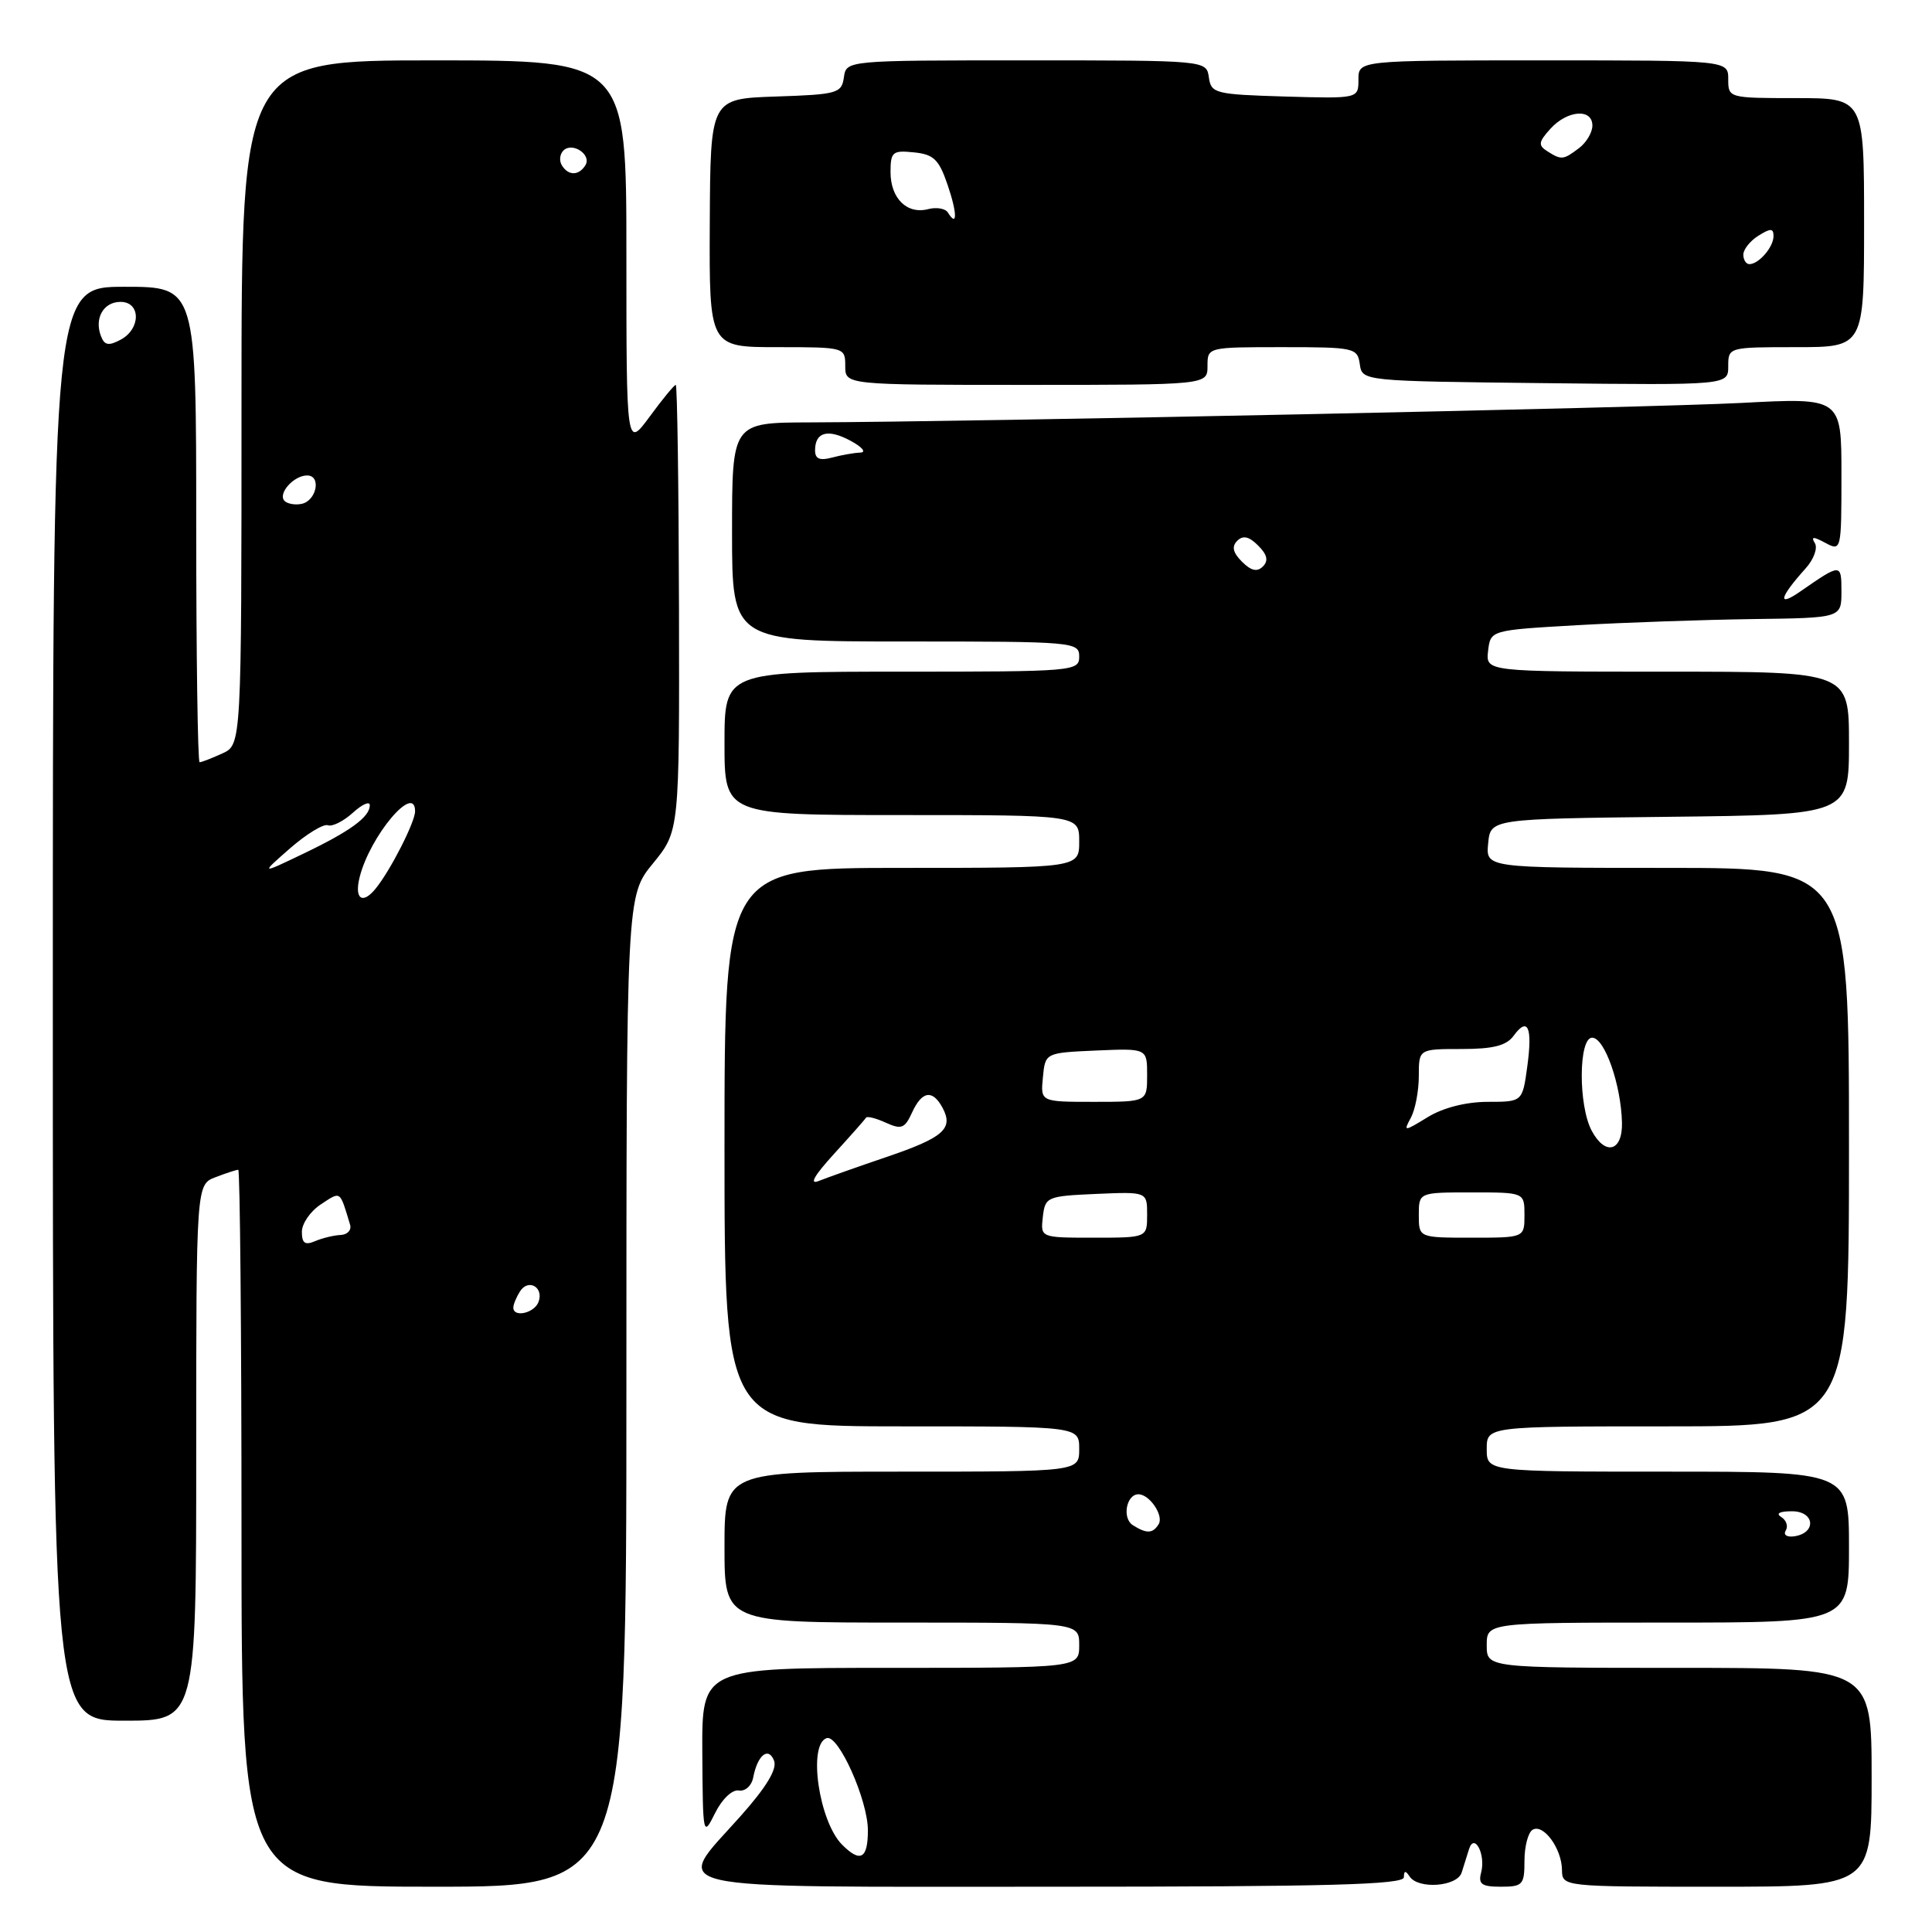 <?xml version="1.0" encoding="UTF-8" standalone="no"?>
<!DOCTYPE svg PUBLIC "-//W3C//DTD SVG 1.1//EN" "http://www.w3.org/Graphics/SVG/1.1/DTD/svg11.dtd" >
<svg xmlns="http://www.w3.org/2000/svg" xmlns:xlink="http://www.w3.org/1999/xlink" version="1.1" viewBox="0 0 256 256">
 <g >
 <path fill="currentColor"
d=" M 83.00 184.35 C 83.00 118.71 83.00 118.71 86.52 114.41 C 90.03 110.12 90.03 110.12 89.97 80.56 C 89.93 64.30 89.74 51.00 89.54 51.00 C 89.34 51.00 87.78 52.89 86.09 55.20 C 83.00 59.39 83.00 59.39 83.00 33.70 C 83.00 8.00 83.00 8.00 57.50 8.00 C 32.00 8.00 32.00 8.00 32.00 53.34 C 32.00 98.68 32.00 98.68 29.45 99.84 C 28.05 100.48 26.70 101.00 26.45 101.00 C 26.20 101.00 26.00 86.83 26.00 69.50 C 26.00 38.00 26.00 38.00 16.50 38.00 C 7.00 38.00 7.00 38.00 7.00 133.00 C 7.00 228.00 7.00 228.00 16.50 228.00 C 26.00 228.00 26.00 228.00 26.00 192.48 C 26.00 156.95 26.00 156.95 28.57 155.98 C 29.98 155.44 31.33 155.00 31.57 155.00 C 31.80 155.00 32.00 176.38 32.00 202.50 C 32.00 250.00 32.00 250.00 57.50 250.00 C 83.00 250.00 83.00 250.00 83.00 184.35 Z  M 186.02 248.75 C 186.03 247.86 186.24 247.82 186.77 248.63 C 187.90 250.38 193.08 250.00 193.68 248.12 C 193.96 247.23 194.40 245.84 194.65 245.03 C 195.35 242.78 196.89 245.72 196.26 248.11 C 195.85 249.66 196.32 250.00 198.88 250.00 C 201.77 250.00 202.00 249.74 202.00 246.56 C 202.00 244.67 202.48 242.82 203.07 242.46 C 204.48 241.59 206.93 244.91 206.97 247.75 C 207.00 250.00 207.00 250.00 227.50 250.00 C 248.00 250.00 248.00 250.00 248.00 235.50 C 248.00 221.00 248.00 221.00 222.50 221.00 C 197.00 221.00 197.00 221.00 197.00 218.00 C 197.00 215.00 197.00 215.00 221.00 215.00 C 245.00 215.00 245.00 215.00 245.00 205.00 C 245.00 195.00 245.00 195.00 221.00 195.00 C 197.00 195.00 197.00 195.00 197.00 192.00 C 197.00 189.00 197.00 189.00 221.00 189.00 C 245.00 189.00 245.00 189.00 245.00 152.00 C 245.00 115.00 245.00 115.00 220.94 115.00 C 196.87 115.00 196.87 115.00 197.19 111.75 C 197.50 108.50 197.50 108.50 221.25 108.23 C 245.00 107.96 245.00 107.96 245.00 98.48 C 245.00 89.00 245.00 89.00 220.93 89.00 C 196.87 89.00 196.87 89.00 197.18 86.25 C 197.50 83.50 197.50 83.50 209.00 82.84 C 215.32 82.48 225.79 82.12 232.25 82.03 C 244.00 81.88 244.00 81.88 244.00 78.38 C 244.00 74.63 243.95 74.63 238.57 78.36 C 235.46 80.52 235.75 79.22 239.25 75.32 C 240.33 74.13 240.88 72.62 240.48 71.97 C 239.93 71.08 240.27 71.07 241.88 71.94 C 243.98 73.06 244.00 72.95 244.00 62.88 C 244.00 52.69 244.00 52.69 230.75 53.39 C 218.28 54.04 129.59 55.89 107.25 55.97 C 97.00 56.00 97.00 56.00 97.00 70.50 C 97.00 85.00 97.00 85.00 120.00 85.00 C 142.33 85.00 143.00 85.06 143.00 87.00 C 143.00 88.94 142.33 89.00 119.50 89.00 C 96.00 89.00 96.00 89.00 96.00 98.50 C 96.00 108.00 96.00 108.00 119.50 108.00 C 143.00 108.00 143.00 108.00 143.00 111.50 C 143.00 115.00 143.00 115.00 119.50 115.00 C 96.00 115.00 96.00 115.00 96.00 152.00 C 96.00 189.00 96.00 189.00 119.50 189.00 C 143.00 189.00 143.00 189.00 143.00 192.00 C 143.00 195.00 143.00 195.00 119.50 195.00 C 96.00 195.00 96.00 195.00 96.00 205.00 C 96.00 215.00 96.00 215.00 119.50 215.00 C 143.00 215.00 143.00 215.00 143.00 218.00 C 143.00 221.00 143.00 221.00 118.00 221.00 C 93.00 221.00 93.00 221.00 93.06 232.25 C 93.13 243.31 93.16 243.44 94.75 240.25 C 95.67 238.39 97.02 237.10 97.90 237.25 C 98.75 237.39 99.60 236.62 99.81 235.50 C 100.38 232.54 101.83 231.39 102.57 233.31 C 102.99 234.42 101.55 236.81 98.10 240.68 C 89.18 250.69 86.11 250.00 139.50 250.00 C 176.03 250.00 186.00 249.73 186.02 248.75 Z  M 160.00 48.50 C 160.00 46.00 160.00 46.00 169.93 46.00 C 179.47 46.00 179.87 46.09 180.18 48.25 C 180.50 50.50 180.50 50.50 204.75 50.77 C 229.00 51.04 229.00 51.04 229.00 48.52 C 229.00 46.01 229.05 46.00 238.00 46.00 C 247.00 46.00 247.00 46.00 247.00 29.50 C 247.00 13.00 247.00 13.00 238.00 13.00 C 229.07 13.00 229.00 12.98 229.00 10.50 C 229.00 8.00 229.00 8.00 204.50 8.00 C 180.00 8.00 180.00 8.00 180.00 10.54 C 180.00 13.07 180.00 13.07 170.25 12.79 C 161.00 12.51 160.48 12.38 160.18 10.25 C 159.86 8.00 159.86 8.00 136.00 8.00 C 112.14 8.00 112.14 8.00 111.82 10.25 C 111.52 12.36 110.96 12.52 102.82 12.79 C 94.13 13.08 94.13 13.08 94.05 29.54 C 93.97 46.00 93.97 46.00 102.99 46.00 C 111.93 46.00 112.00 46.02 112.00 48.50 C 112.00 51.00 112.00 51.00 136.00 51.00 C 160.00 51.00 160.00 51.00 160.00 48.50 Z  M 68.02 173.25 C 68.02 172.84 68.42 171.88 68.90 171.12 C 70.01 169.37 72.10 170.57 71.35 172.53 C 70.78 174.02 67.99 174.62 68.02 173.25 Z  M 40.00 163.22 C 40.00 162.13 41.13 160.49 42.52 159.58 C 45.20 157.82 45.00 157.68 46.39 162.29 C 46.60 162.99 46.04 163.60 45.14 163.64 C 44.24 163.68 42.71 164.05 41.75 164.46 C 40.42 165.03 40.00 164.74 40.00 163.22 Z  M 47.65 116.25 C 49.00 110.80 55.00 103.67 55.00 107.50 C 55.00 108.93 51.73 115.35 49.77 117.75 C 48.03 119.90 46.93 119.12 47.65 116.25 Z  M 38.44 112.40 C 40.61 110.51 42.86 109.14 43.44 109.35 C 44.02 109.57 45.51 108.82 46.75 107.70 C 47.99 106.57 49.00 106.12 49.00 106.70 C 49.00 108.26 46.39 110.16 40.11 113.16 C 34.50 115.85 34.50 115.85 38.44 112.40 Z  M 37.71 66.38 C 36.76 65.43 38.91 63.00 40.70 63.00 C 42.62 63.00 41.94 66.39 39.94 66.77 C 39.09 66.94 38.09 66.76 37.71 66.38 Z  M 13.38 44.54 C 12.47 42.18 13.71 40.00 15.97 40.00 C 18.67 40.00 18.68 43.57 15.99 45.01 C 14.40 45.86 13.84 45.76 13.38 44.54 Z  M 74.45 21.91 C 74.08 21.31 74.17 20.43 74.65 19.95 C 75.83 18.77 78.43 20.49 77.57 21.89 C 76.70 23.30 75.31 23.31 74.45 21.91 Z  M 111.60 244.45 C 108.51 241.37 107.02 231.14 109.54 230.31 C 111.10 229.80 115.00 238.53 115.00 242.53 C 115.00 246.30 114.01 246.86 111.60 244.45 Z  M 236.62 202.80 C 236.97 202.24 236.70 201.43 236.02 201.01 C 235.26 200.54 235.81 200.25 237.44 200.25 C 240.47 200.25 240.73 203.13 237.75 203.57 C 236.76 203.71 236.27 203.38 236.62 202.80 Z  M 150.10 202.09 C 148.66 201.17 149.24 198.00 150.85 198.00 C 152.32 198.00 154.23 200.82 153.53 201.96 C 152.75 203.22 151.94 203.25 150.10 202.09 Z  M 138.18 161.25 C 138.49 158.59 138.71 158.49 145.25 158.20 C 152.00 157.91 152.00 157.91 152.00 160.95 C 152.00 164.00 152.00 164.00 144.93 164.00 C 137.87 164.00 137.87 164.00 138.18 161.25 Z  M 188.00 161.00 C 188.00 158.00 188.00 158.00 195.00 158.00 C 202.00 158.00 202.00 158.00 202.00 161.00 C 202.00 164.00 202.00 164.00 195.00 164.00 C 188.00 164.00 188.00 164.00 188.00 161.00 Z  M 110.50 152.91 C 112.70 150.50 114.61 148.34 114.75 148.10 C 114.88 147.87 116.06 148.16 117.37 148.76 C 119.44 149.70 119.89 149.53 120.85 147.42 C 122.17 144.54 123.57 144.33 124.90 146.80 C 126.37 149.56 125.02 150.74 117.46 153.31 C 113.63 154.61 109.60 156.04 108.50 156.48 C 107.18 157.02 107.86 155.81 110.50 152.91 Z  M 210.91 149.83 C 209.12 146.48 209.16 137.50 210.97 137.50 C 212.62 137.50 214.80 143.72 214.92 148.75 C 215.01 152.58 212.71 153.20 210.91 149.83 Z  M 186.96 148.08 C 187.53 147.01 188.00 144.53 188.00 142.57 C 188.00 139.00 188.00 139.00 193.64 139.00 C 197.85 139.00 199.60 138.56 200.56 137.25 C 202.45 134.66 203.09 136.09 202.37 141.34 C 201.73 146.00 201.73 146.00 197.11 146.00 C 194.26 146.01 191.24 146.77 189.21 148.01 C 186.00 149.97 185.94 149.97 186.96 148.08 Z  M 138.19 142.75 C 138.50 139.50 138.50 139.50 145.25 139.20 C 152.00 138.91 152.00 138.91 152.00 142.45 C 152.00 146.00 152.00 146.00 144.94 146.00 C 137.87 146.00 137.87 146.00 138.19 142.75 Z  M 164.57 74.43 C 163.36 73.22 163.18 72.42 163.94 71.66 C 164.70 70.90 165.51 71.08 166.71 72.29 C 167.92 73.49 168.10 74.30 167.34 75.06 C 166.58 75.82 165.78 75.64 164.57 74.43 Z  M 108.00 59.68 C 108.00 57.23 109.71 56.78 112.73 58.42 C 114.25 59.24 114.83 59.94 114.00 59.97 C 113.17 60.00 111.49 60.30 110.25 60.63 C 108.62 61.07 108.00 60.80 108.00 59.68 Z  M 231.00 33.74 C 231.00 33.05 231.90 31.92 233.00 31.23 C 234.62 30.22 235.00 30.23 235.00 31.29 C 235.00 32.74 233.05 35.00 231.80 35.00 C 231.36 35.00 231.00 34.43 231.00 33.74 Z  M 125.60 28.16 C 125.27 27.63 124.10 27.42 122.99 27.71 C 120.19 28.44 118.00 26.29 118.00 22.81 C 118.00 20.12 118.27 19.90 121.10 20.19 C 123.71 20.45 124.41 21.12 125.55 24.46 C 126.85 28.25 126.87 30.22 125.60 28.16 Z  M 205.04 20.05 C 203.79 19.26 203.85 18.82 205.44 17.06 C 207.68 14.59 211.00 14.34 211.00 16.64 C 211.00 17.54 210.21 18.88 209.25 19.61 C 207.15 21.20 206.91 21.23 205.04 20.05 Z "/>
</g>
</svg>